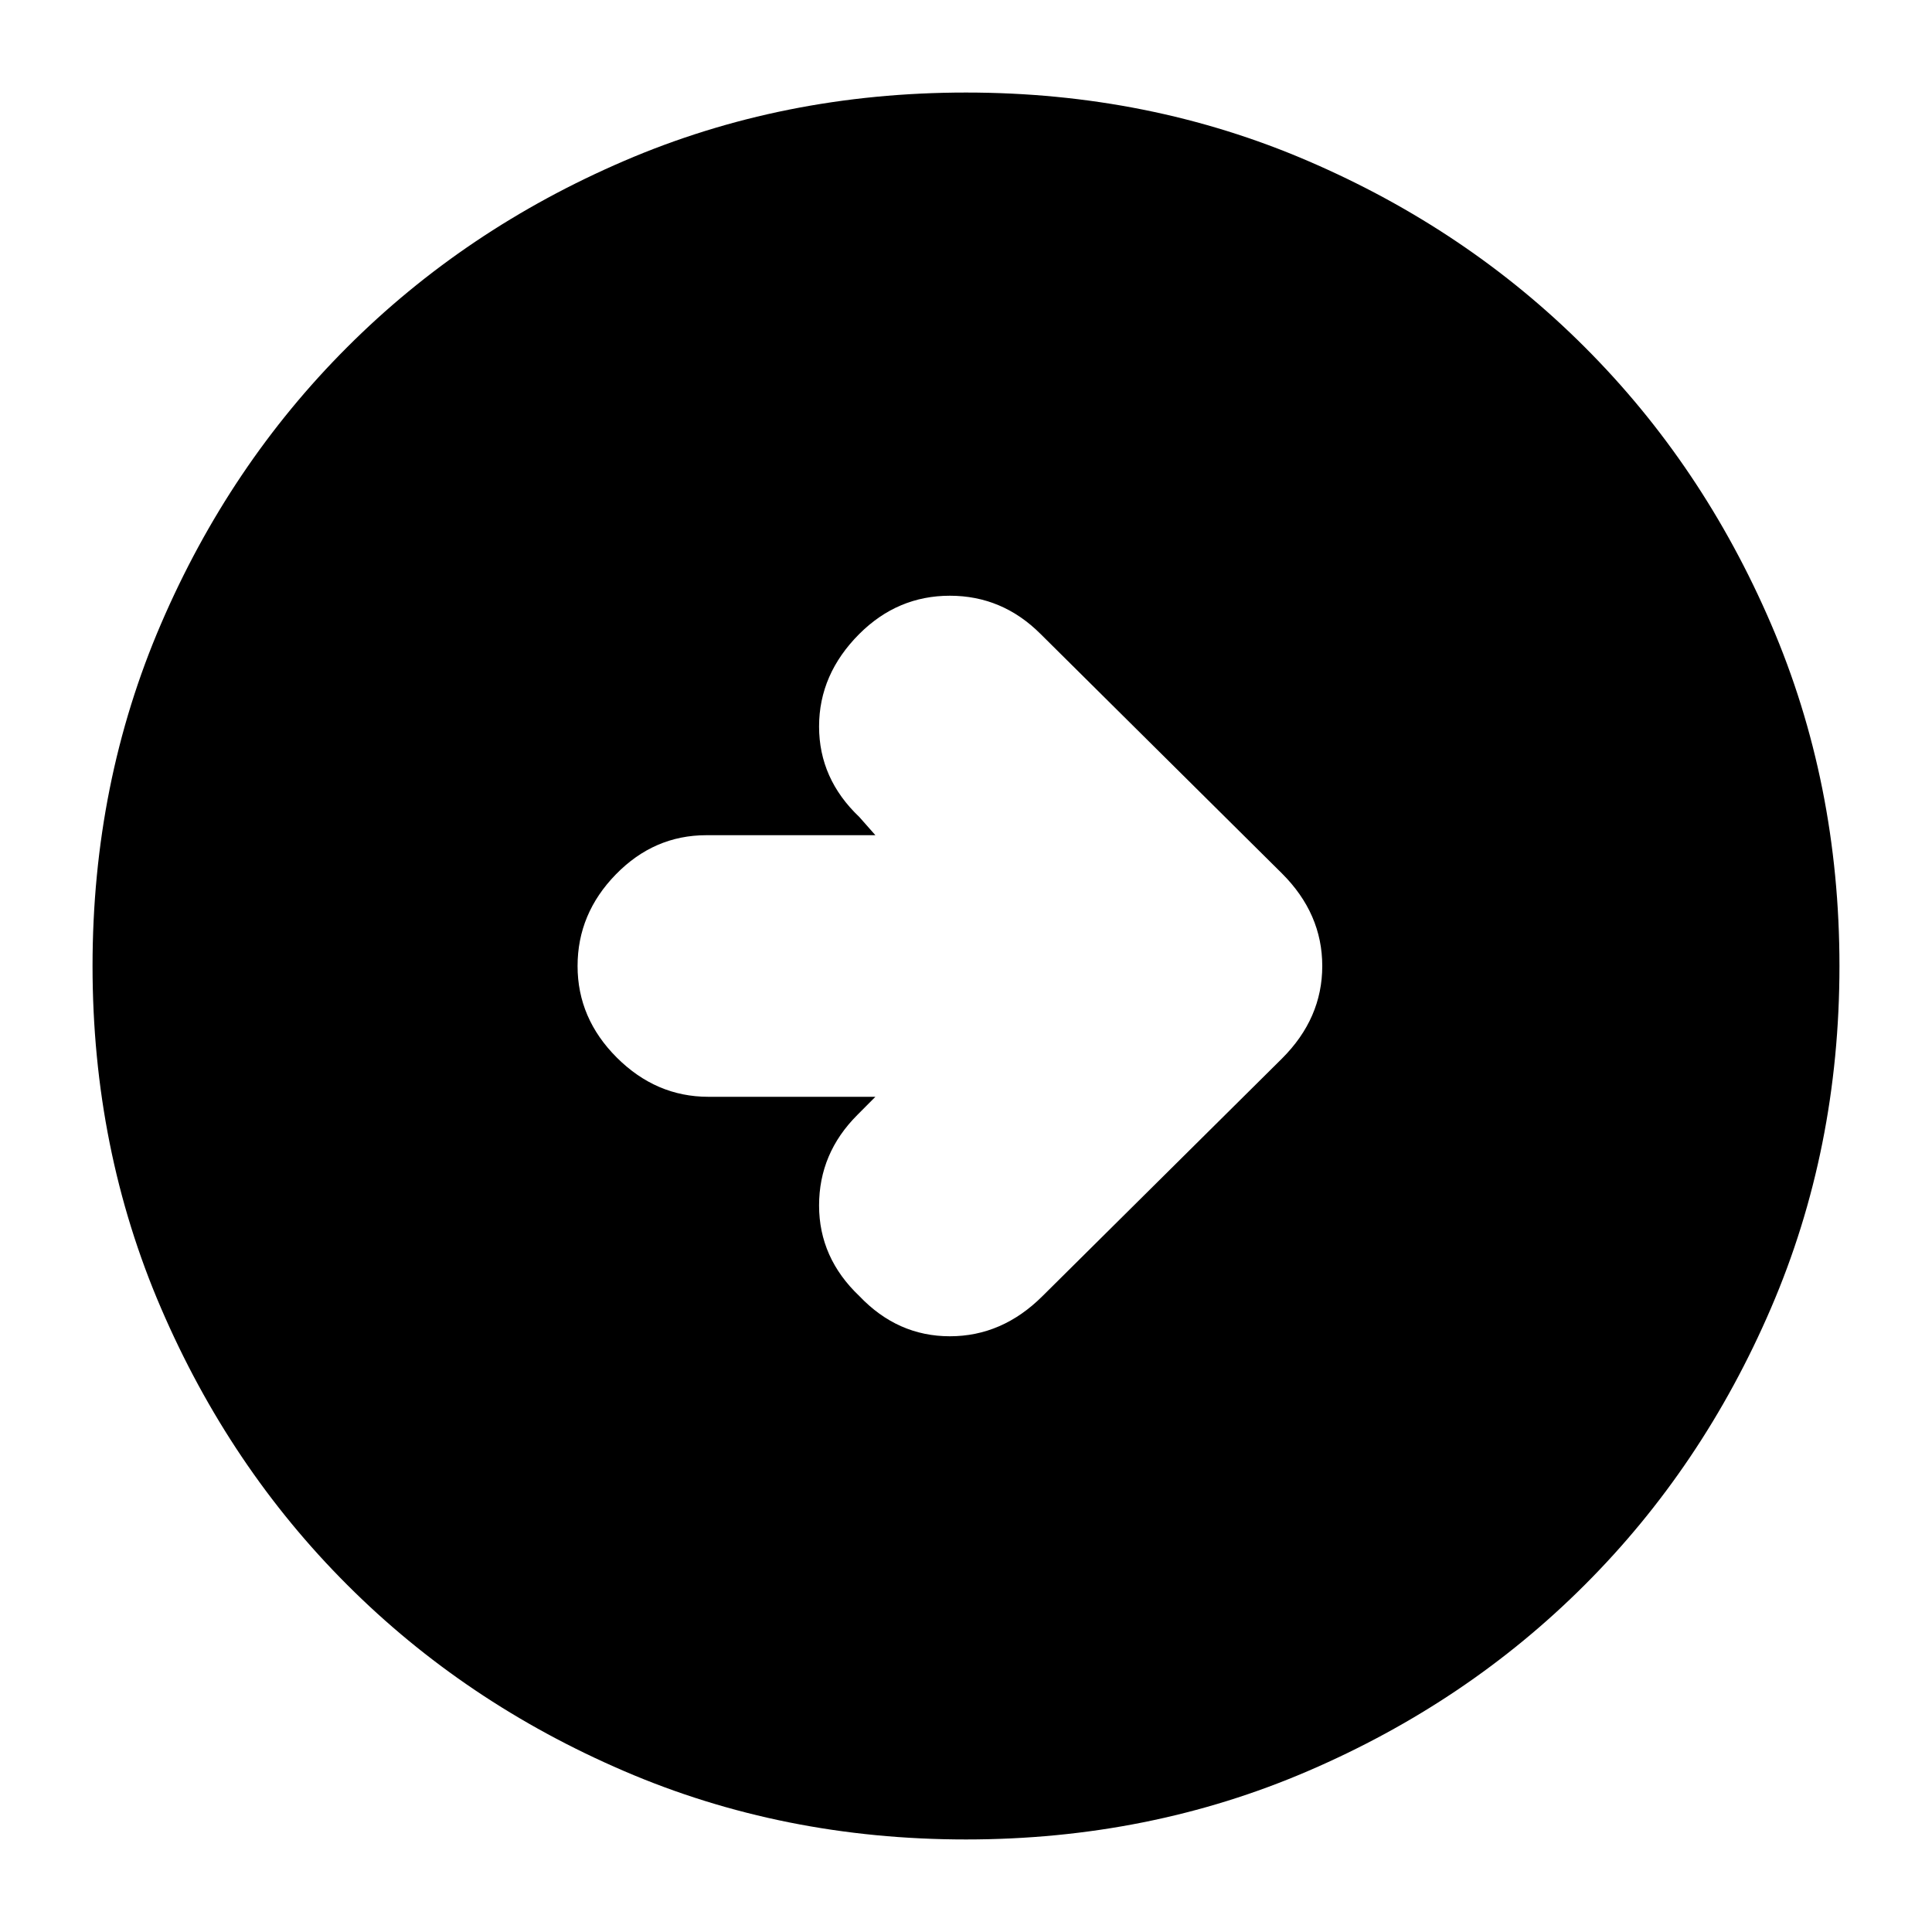 <svg xmlns="http://www.w3.org/2000/svg" height="20" width="20"><path d="M10.792 13.417 13.271 10.958Q13.688 10.542 13.688 10Q13.688 9.458 13.271 9.042L10.771 6.562Q10.375 6.167 9.833 6.167Q9.292 6.167 8.896 6.562Q8.479 6.979 8.479 7.521Q8.479 8.062 8.896 8.458L9.062 8.646H7.312Q6.771 8.646 6.375 9.052Q5.979 9.458 5.979 10Q5.979 10.542 6.385 10.948Q6.792 11.354 7.333 11.354H9.062L8.875 11.542Q8.479 11.938 8.479 12.479Q8.479 13.021 8.896 13.417Q9.292 13.833 9.833 13.833Q10.375 13.833 10.792 13.417ZM10 19.042Q8.104 19.042 6.458 18.333Q4.812 17.625 3.594 16.406Q2.375 15.188 1.667 13.542Q0.958 11.896 0.958 10Q0.958 8.104 1.667 6.458Q2.375 4.812 3.594 3.594Q4.812 2.375 6.458 1.667Q8.104 0.958 10 0.958Q11.896 0.958 13.542 1.667Q15.188 2.375 16.406 3.594Q17.625 4.812 18.333 6.458Q19.042 8.104 19.042 10Q19.042 11.896 18.333 13.542Q17.625 15.188 16.406 16.406Q15.188 17.625 13.542 18.333Q11.896 19.042 10 19.042Z"/></svg>
